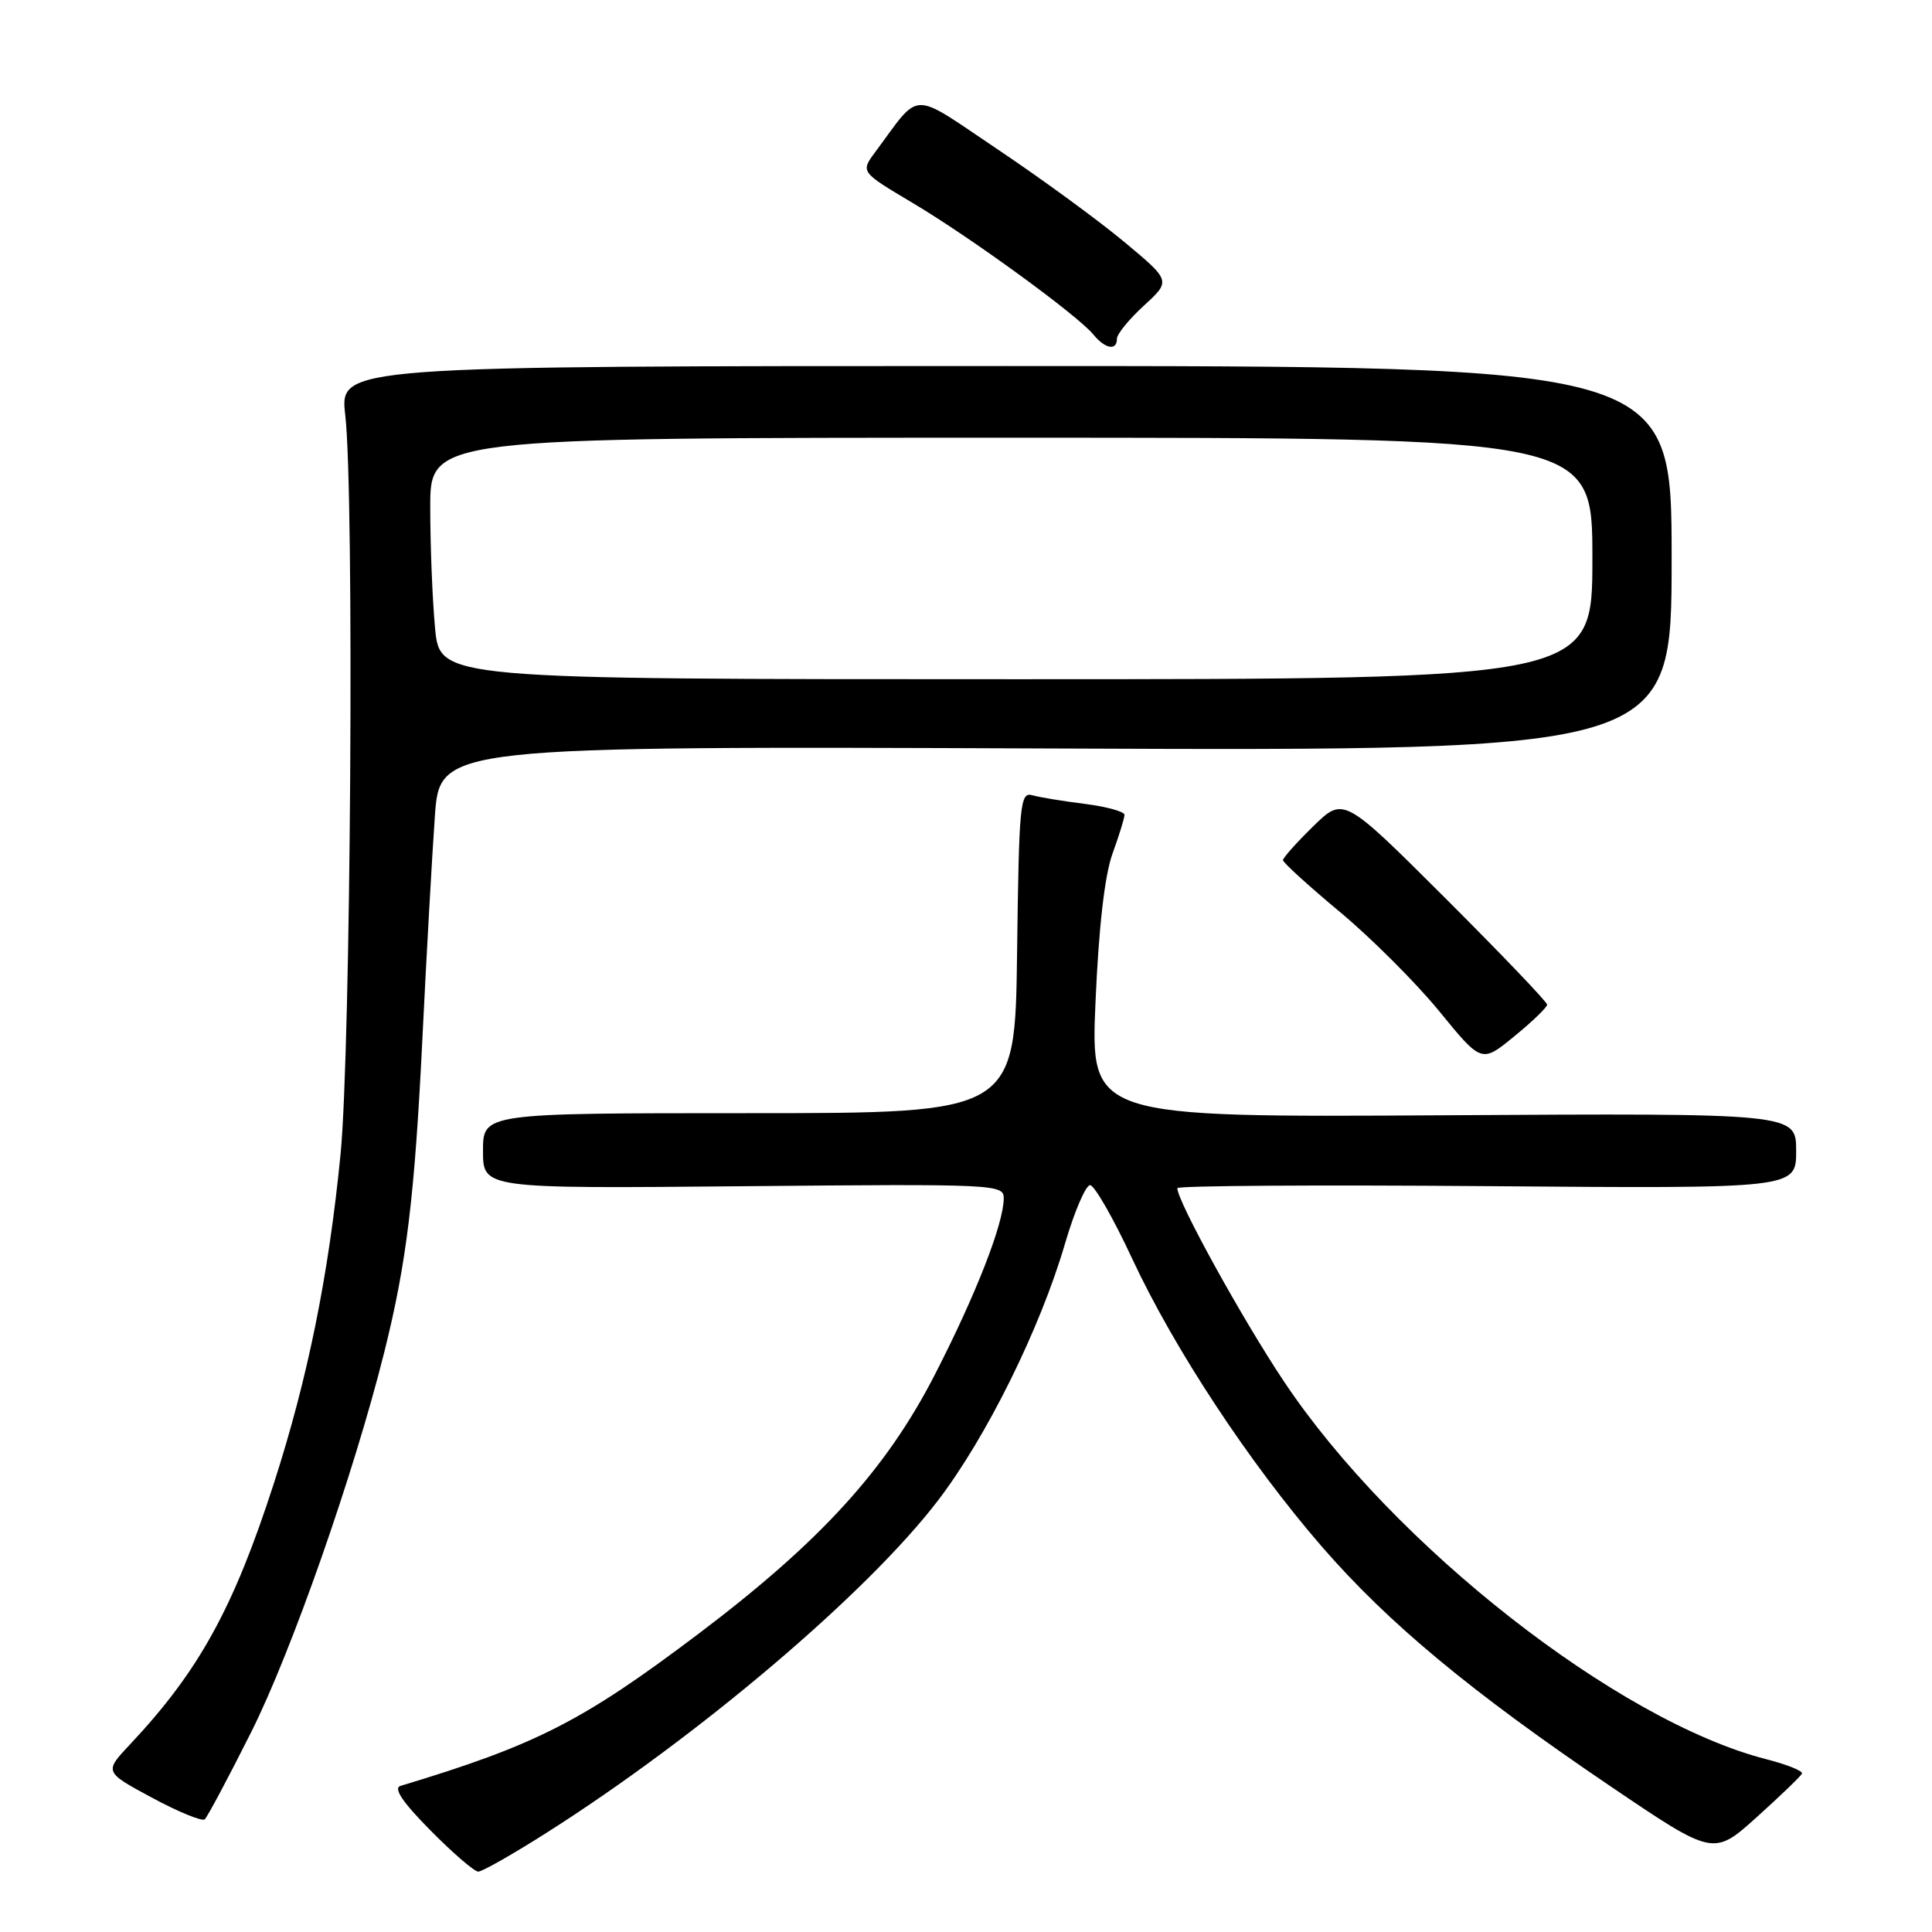 <?xml version="1.0" encoding="UTF-8" standalone="no"?>
<!DOCTYPE svg PUBLIC "-//W3C//DTD SVG 1.1//EN" "http://www.w3.org/Graphics/SVG/1.1/DTD/svg11.dtd" >
<svg xmlns="http://www.w3.org/2000/svg" xmlns:xlink="http://www.w3.org/1999/xlink" version="1.1" viewBox="0 0 256 256">
 <g >
 <path fill="currentColor"
d=" M 72.41 242.86 C 92.54 230.08 114.84 211.16 124.26 198.86 C 130.71 190.44 137.83 176.05 141.13 164.75 C 142.38 160.49 143.87 157.02 144.45 157.04 C 145.03 157.07 147.53 161.43 150.00 166.74 C 155.61 178.78 165.57 193.89 175.21 205.00 C 183.98 215.10 194.94 224.20 213.44 236.72 C 227.05 245.93 227.05 245.93 232.78 240.78 C 235.92 237.95 238.62 235.35 238.77 235.01 C 238.92 234.67 236.80 233.81 234.06 233.11 C 214.37 228.07 184.61 204.76 170.13 183.05 C 164.62 174.80 156.00 159.17 156.00 157.44 C 156.00 157.11 174.45 156.99 197.00 157.17 C 238.00 157.50 238.00 157.50 238.00 152.50 C 238.00 147.50 238.00 147.50 191.25 147.78 C 144.50 148.06 144.50 148.06 145.16 132.78 C 145.59 122.83 146.38 115.97 147.41 113.12 C 148.28 110.72 149.00 108.40 149.00 107.97 C 149.00 107.54 146.64 106.89 143.75 106.52 C 140.86 106.16 137.72 105.64 136.77 105.37 C 135.17 104.92 135.02 106.54 134.77 126.19 C 134.50 147.50 134.50 147.50 99.25 147.50 C 64.00 147.50 64.00 147.50 64.00 152.50 C 64.00 157.50 64.00 157.50 98.50 157.18 C 131.93 156.87 133.00 156.92 133.00 158.77 C 133.00 162.12 129.31 171.56 123.86 182.17 C 117.40 194.75 108.68 204.31 92.55 216.49 C 77.18 228.09 71.08 231.21 53.07 236.64 C 52.09 236.94 53.34 238.80 57.04 242.54 C 60.00 245.54 62.86 248.00 63.37 248.00 C 63.89 248.00 67.96 245.69 72.41 242.86 Z  M 33.29 229.50 C 38.61 218.91 46.86 195.37 50.90 179.24 C 53.89 167.29 54.95 158.58 55.99 137.21 C 56.52 126.37 57.26 113.31 57.62 108.18 C 58.28 98.86 58.28 98.86 139.89 99.18 C 221.50 99.50 221.50 99.50 221.50 74.00 C 221.50 48.50 221.50 48.50 133.25 48.50 C 45.00 48.50 45.00 48.50 45.75 55.00 C 46.96 65.51 46.49 139.10 45.12 153.00 C 43.54 169.02 40.79 182.59 36.32 196.46 C 30.96 213.08 26.36 221.43 17.23 231.14 C 13.80 234.79 13.80 234.79 20.15 238.21 C 23.64 240.09 26.79 241.38 27.13 241.07 C 27.48 240.75 30.26 235.55 33.29 229.50 Z  M 205.00 133.12 C 205.00 132.76 198.93 126.42 191.52 119.02 C 178.03 105.56 178.03 105.56 174.02 109.48 C 171.81 111.64 170.00 113.66 170.00 113.98 C 170.00 114.29 173.40 117.39 177.57 120.86 C 181.73 124.33 187.65 130.25 190.73 134.02 C 196.32 140.87 196.32 140.87 200.66 137.31 C 203.05 135.36 205.00 133.47 205.00 133.12 Z  M 148.00 44.88 C 148.00 44.27 149.61 42.29 151.58 40.49 C 155.16 37.21 155.16 37.21 148.95 32.04 C 145.54 29.20 138.01 23.69 132.22 19.81 C 120.46 11.92 122.11 11.89 115.98 20.14 C 114.02 22.78 114.02 22.78 120.88 26.86 C 128.58 31.43 142.78 41.77 144.87 44.32 C 146.44 46.24 148.00 46.52 148.00 44.88 Z  M 57.65 83.25 C 57.30 79.54 57.01 72.34 57.01 67.25 C 57.00 58.00 57.00 58.00 134.00 58.00 C 211.00 58.00 211.00 58.00 211.00 74.00 C 211.00 90.00 211.00 90.00 134.64 90.00 C 58.29 90.00 58.29 90.00 57.65 83.25 Z "/>
</g>
</svg>